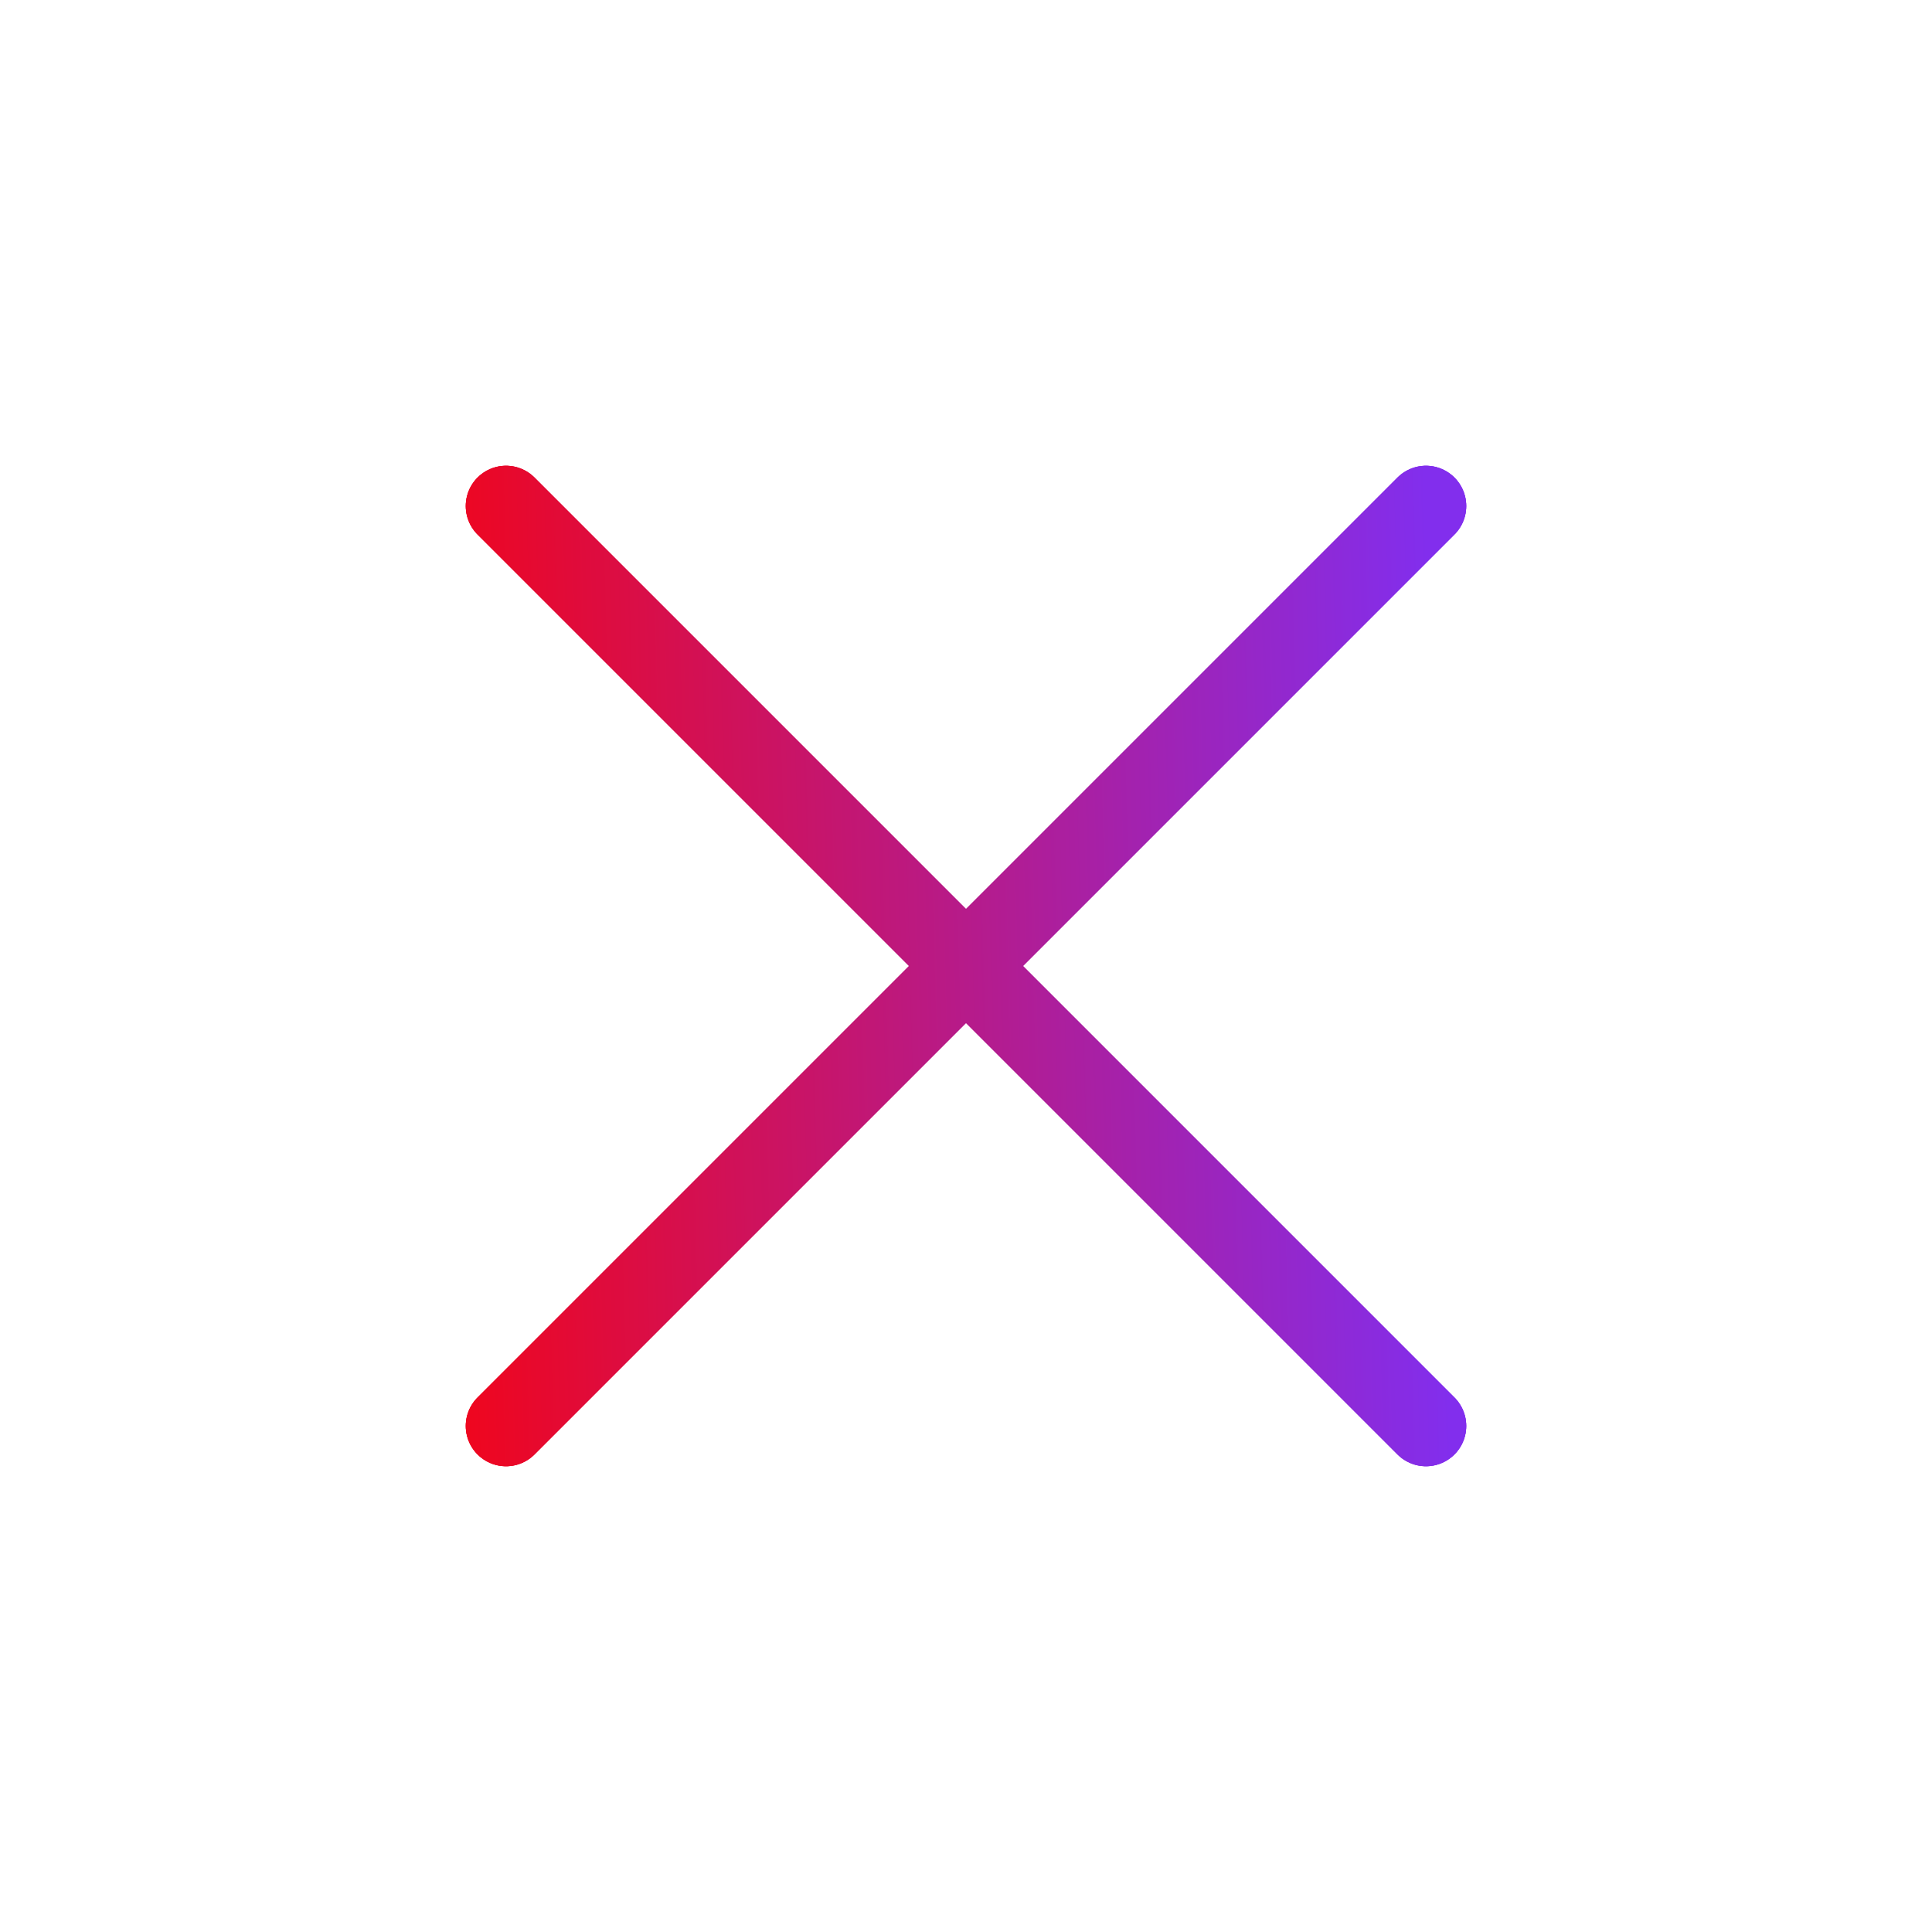 <svg width="24" height="24" viewBox="0 0 24 24" fill="none" xmlns="http://www.w3.org/2000/svg">
<g clip-path="url(#clip0)">
<g filter="url(#filter0_d)">
<path d="M6.286 17.714L17.714 6.286" stroke="url(#paint0_linear)" stroke-linecap="round" stroke-linejoin="round"/>
</g>
<g filter="url(#filter1_d)">
<path fill-rule="evenodd" clip-rule="evenodd" d="M17.714 17.714L6.286 6.286L17.714 17.714Z" stroke="url(#paint1_linear)" stroke-linecap="round" stroke-linejoin="round"/>
</g>
</g>
<g clip-path="url(#clip1)">
<g filter="url(#filter2_d)">
<path d="M6.286 17.714L17.714 6.286" stroke="url(#paint2_linear)" stroke-linecap="round" stroke-linejoin="round"/>
</g>
<g filter="url(#filter3_d)">
<path fill-rule="evenodd" clip-rule="evenodd" d="M17.714 17.714L6.286 6.286L17.714 17.714Z" stroke="url(#paint3_linear)" stroke-linecap="round" stroke-linejoin="round"/>
</g>
</g>
<path d="M6.286 17.714L17.714 6.286" stroke="url(#paint4_linear)" stroke-linecap="round" stroke-linejoin="round"/>
<path fill-rule="evenodd" clip-rule="evenodd" d="M17.714 17.714L6.286 6.286L17.714 17.714Z" stroke="url(#paint5_linear)" stroke-linecap="round" stroke-linejoin="round"/>
<defs>
<filter id="filter0_d" x="-4.214" y="-4.214" width="32.429" height="32.429" filterUnits="userSpaceOnUse" color-interpolation-filters="sRGB">
<feFlood flood-opacity="0" result="BackgroundImageFix"/>
<feColorMatrix in="SourceAlpha" type="matrix" values="0 0 0 0 0 0 0 0 0 0 0 0 0 0 0 0 0 0 127 0"/>
<feOffset/>
<feGaussianBlur stdDeviation="5"/>
<feColorMatrix type="matrix" values="0 0 0 0 1 0 0 0 0 0 0 0 0 0 0.24 0 0 0 0.5 0"/>
<feBlend mode="normal" in2="BackgroundImageFix" result="effect1_dropShadow"/>
<feBlend mode="normal" in="SourceGraphic" in2="effect1_dropShadow" result="shape"/>
</filter>
<filter id="filter1_d" x="-4.214" y="-4.214" width="32.429" height="32.429" filterUnits="userSpaceOnUse" color-interpolation-filters="sRGB">
<feFlood flood-opacity="0" result="BackgroundImageFix"/>
<feColorMatrix in="SourceAlpha" type="matrix" values="0 0 0 0 0 0 0 0 0 0 0 0 0 0 0 0 0 0 127 0"/>
<feOffset/>
<feGaussianBlur stdDeviation="5"/>
<feColorMatrix type="matrix" values="0 0 0 0 1 0 0 0 0 0 0 0 0 0 0.24 0 0 0 0.5 0"/>
<feBlend mode="normal" in2="BackgroundImageFix" result="effect1_dropShadow"/>
<feBlend mode="normal" in="SourceGraphic" in2="effect1_dropShadow" result="shape"/>
</filter>
<filter id="filter2_d" x="-0.214" y="-0.214" width="24.429" height="24.429" filterUnits="userSpaceOnUse" color-interpolation-filters="sRGB">
<feFlood flood-opacity="0" result="BackgroundImageFix"/>
<feColorMatrix in="SourceAlpha" type="matrix" values="0 0 0 0 0 0 0 0 0 0 0 0 0 0 0 0 0 0 127 0"/>
<feOffset/>
<feGaussianBlur stdDeviation="3"/>
<feColorMatrix type="matrix" values="0 0 0 0 1 0 0 0 0 0 0 0 0 0 0.24 0 0 0 0.5 0"/>
<feBlend mode="normal" in2="BackgroundImageFix" result="effect1_dropShadow"/>
<feBlend mode="normal" in="SourceGraphic" in2="effect1_dropShadow" result="shape"/>
</filter>
<filter id="filter3_d" x="-0.214" y="-0.214" width="24.429" height="24.429" filterUnits="userSpaceOnUse" color-interpolation-filters="sRGB">
<feFlood flood-opacity="0" result="BackgroundImageFix"/>
<feColorMatrix in="SourceAlpha" type="matrix" values="0 0 0 0 0 0 0 0 0 0 0 0 0 0 0 0 0 0 127 0"/>
<feOffset/>
<feGaussianBlur stdDeviation="3"/>
<feColorMatrix type="matrix" values="0 0 0 0 1 0 0 0 0 0 0 0 0 0 0.24 0 0 0 0.5 0"/>
<feBlend mode="normal" in2="BackgroundImageFix" result="effect1_dropShadow"/>
<feBlend mode="normal" in="SourceGraphic" in2="effect1_dropShadow" result="shape"/>
</filter>
<linearGradient id="paint0_linear" x1="3.925" y1="15.71" x2="17.955" y2="15.337" gradientUnits="userSpaceOnUse">
<stop stop-color="#FF0000"/>
<stop offset="1" stop-color="#822EED"/>
</linearGradient>
<linearGradient id="paint1_linear" x1="3.925" y1="15.71" x2="17.955" y2="15.337" gradientUnits="userSpaceOnUse">
<stop stop-color="#FF0000"/>
<stop offset="1" stop-color="#822EED"/>
</linearGradient>
<linearGradient id="paint2_linear" x1="3.925" y1="15.71" x2="17.955" y2="15.337" gradientUnits="userSpaceOnUse">
<stop stop-color="#FF0000"/>
<stop offset="1" stop-color="#822EED"/>
</linearGradient>
<linearGradient id="paint3_linear" x1="3.925" y1="15.71" x2="17.955" y2="15.337" gradientUnits="userSpaceOnUse">
<stop stop-color="#FF0000"/>
<stop offset="1" stop-color="#822EED"/>
</linearGradient>
<linearGradient id="paint4_linear" x1="3.925" y1="15.71" x2="17.955" y2="15.337" gradientUnits="userSpaceOnUse">
<stop stop-color="#FF0000"/>
<stop offset="1" stop-color="#822EED"/>
</linearGradient>
<linearGradient id="paint5_linear" x1="3.925" y1="15.71" x2="17.955" y2="15.337" gradientUnits="userSpaceOnUse">
<stop stop-color="#FF0000"/>
<stop offset="1" stop-color="#822EED"/>
</linearGradient>
<clipPath id="clip0">
<rect width="24" height="24" fill="white"/>
</clipPath>
<clipPath id="clip1">
<rect width="24" height="24" fill="white"/>
</clipPath>
</defs>
</svg>
